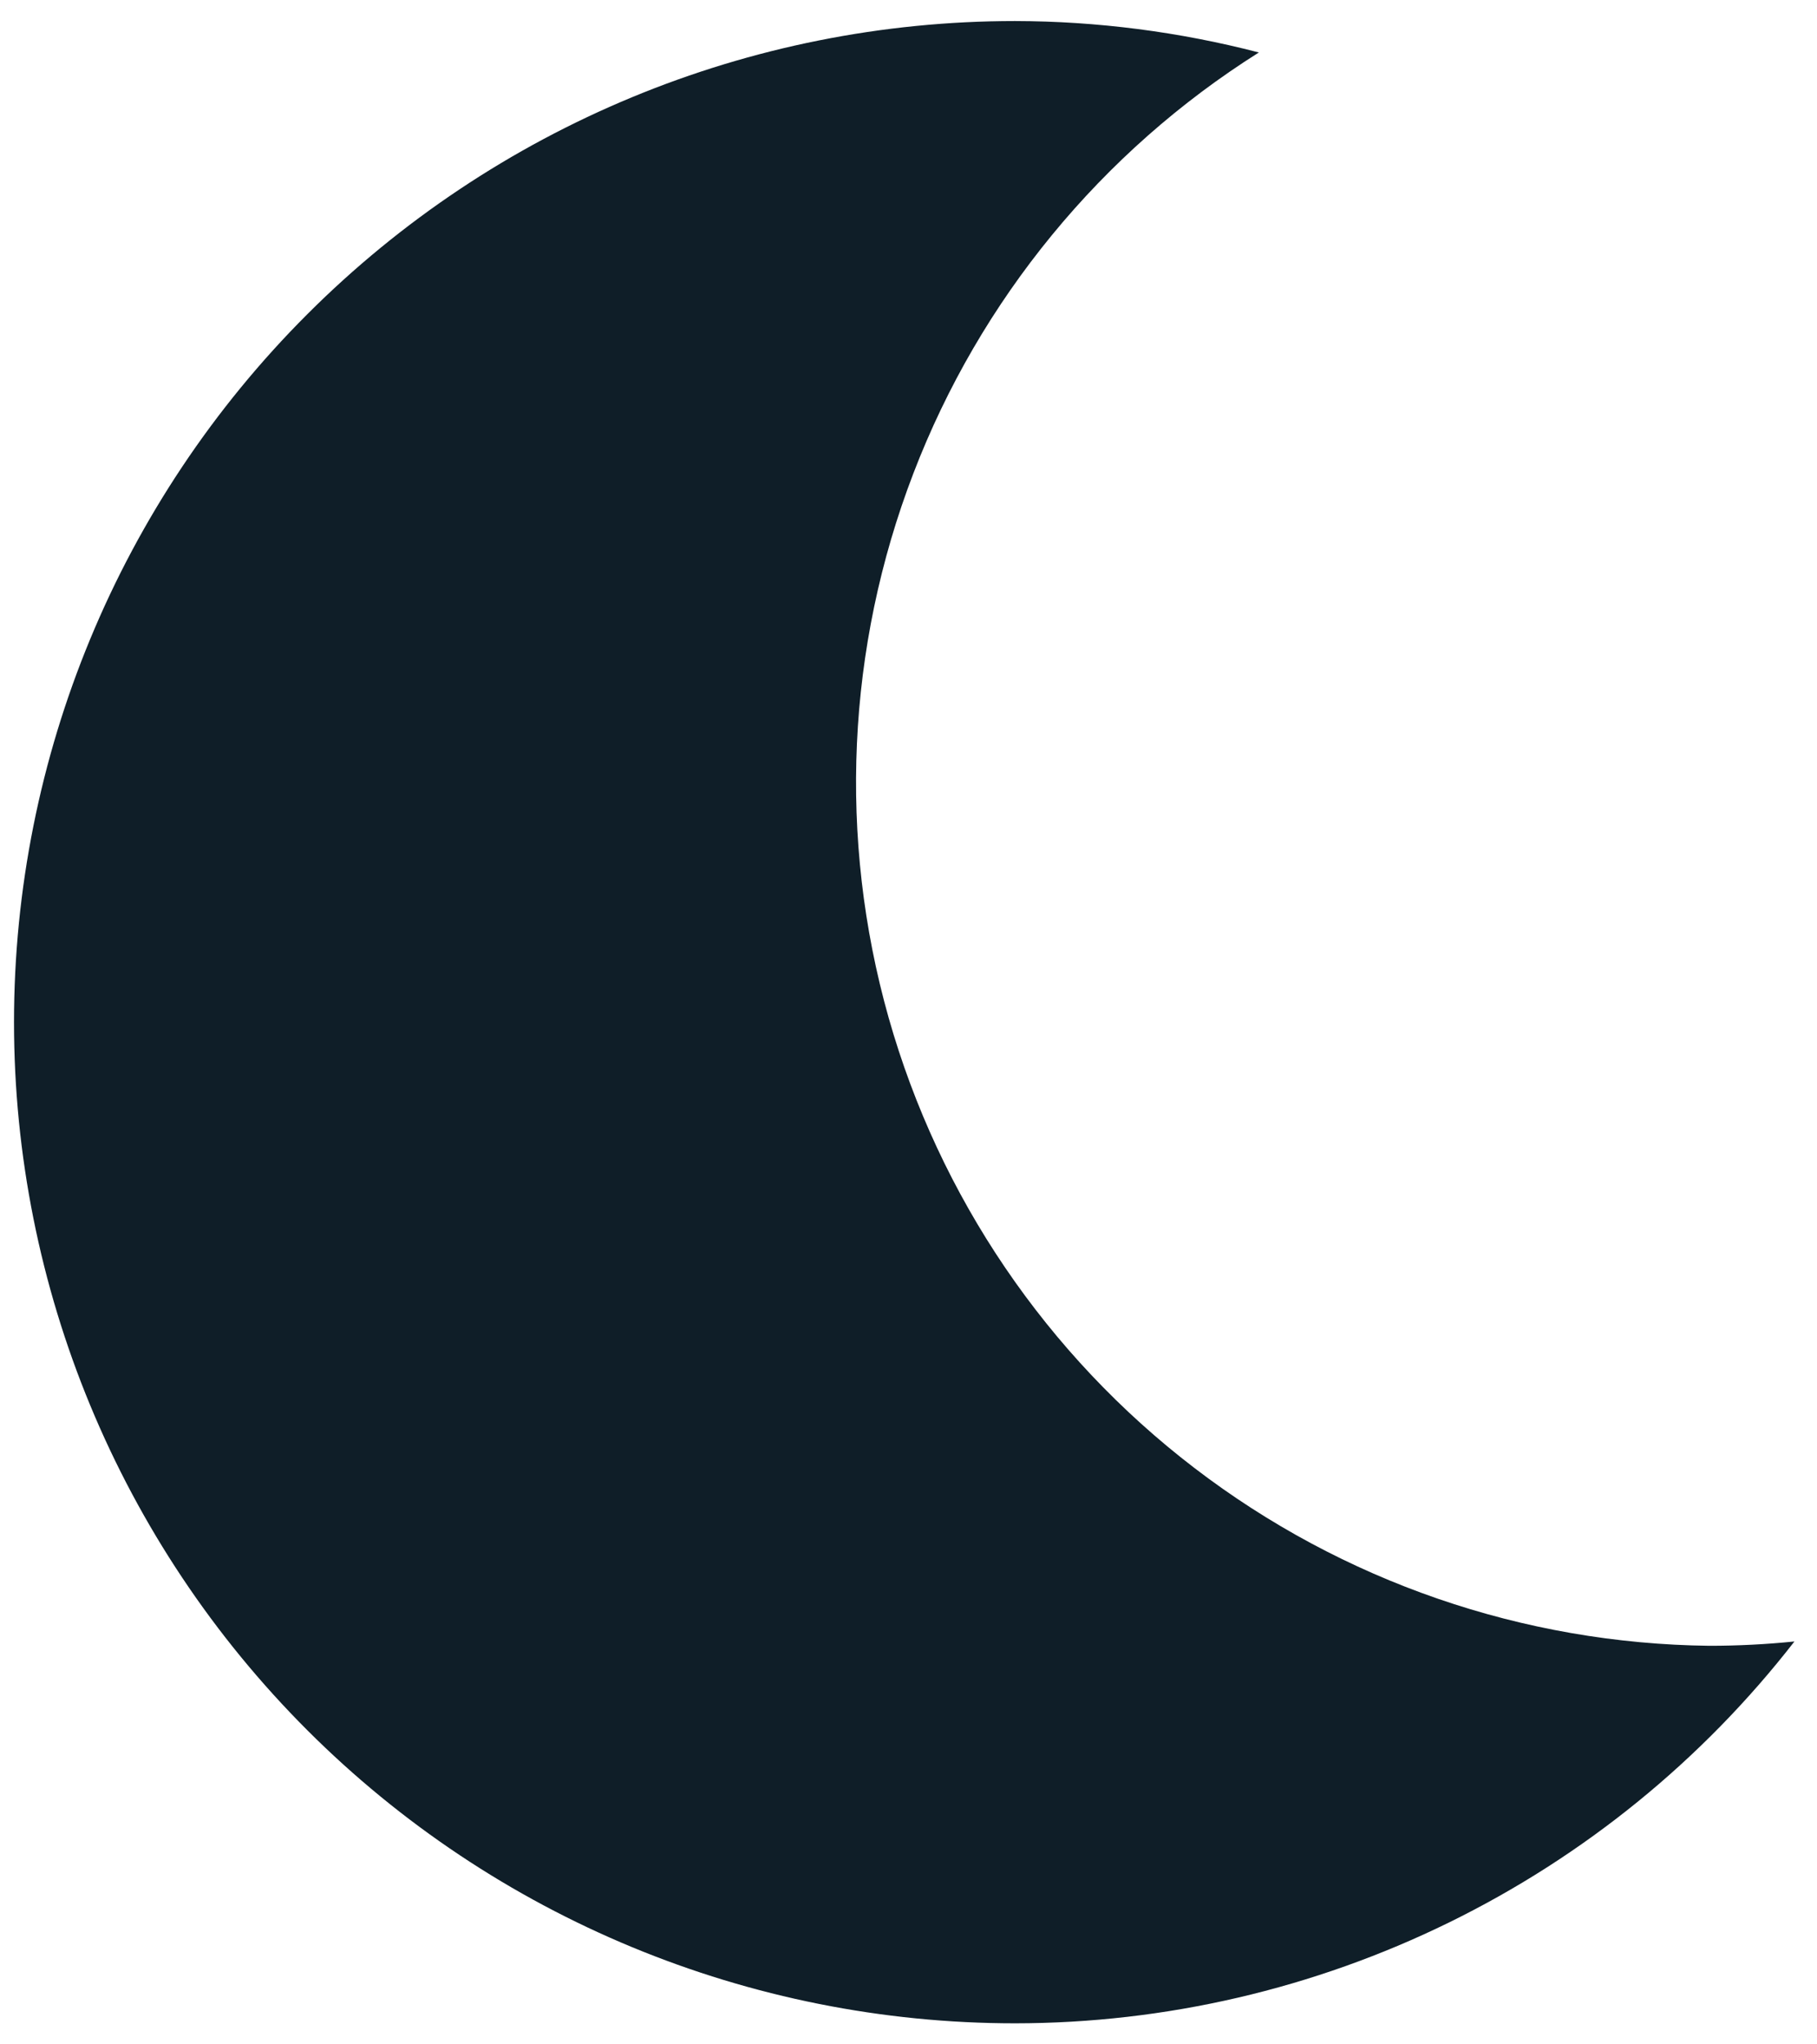 <svg width="24" height="27" viewBox="0 0 24 27" fill="none" xmlns="http://www.w3.org/2000/svg">
<path d="M22.578 21.736C20.117 21.708 17.732 20.885 15.778 19.389C13.824 17.894 12.407 15.806 11.737 13.439C11.068 11.071 11.182 8.55 12.064 6.253C12.945 3.956 14.546 2.005 16.628 0.693C15.576 0.42 14.494 0.28 13.407 0.278C9.901 0.278 6.537 1.671 4.058 4.151C1.578 6.63 0.185 9.993 0.185 13.5C0.185 17.007 1.578 20.37 4.058 22.85C6.537 25.329 9.901 26.722 13.407 26.722C15.394 26.721 17.354 26.265 19.138 25.391C20.922 24.517 22.483 23.248 23.702 21.679C23.328 21.717 22.953 21.736 22.578 21.736Z" fill="#0F1E28"/>
</svg>
